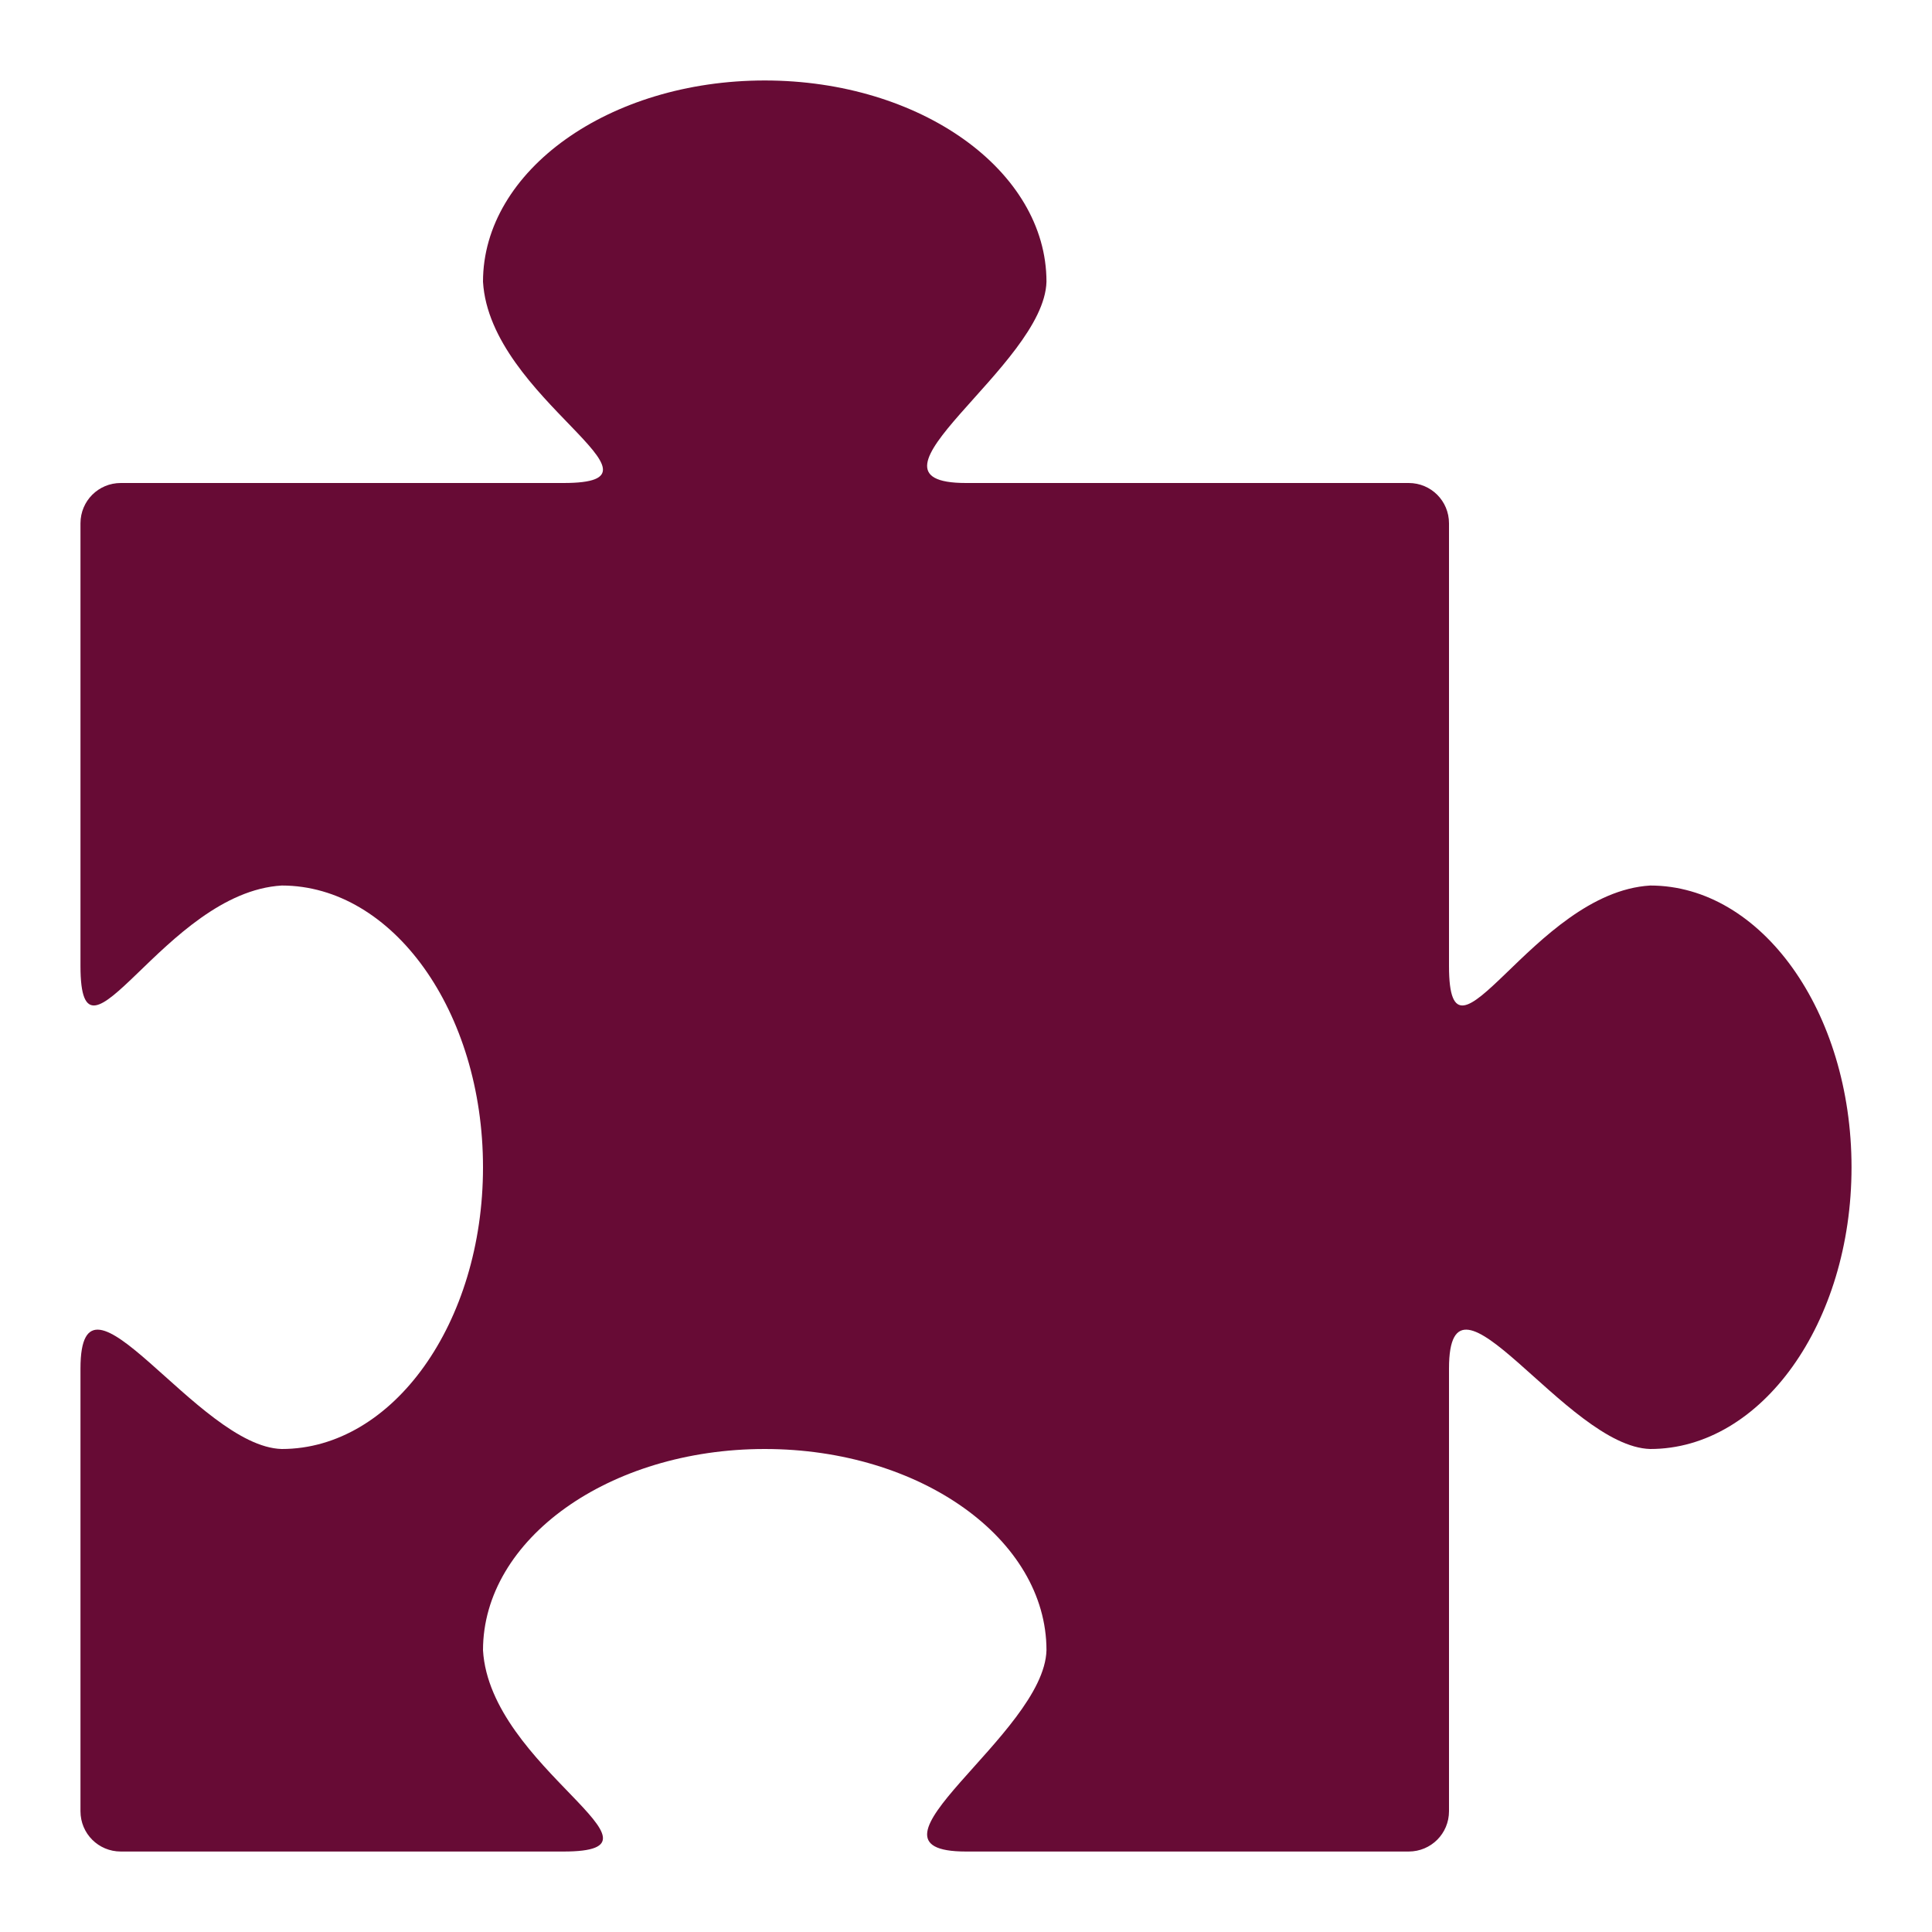 <?xml version="1.0" encoding="UTF-8" standalone="no"?>
<!-- Created with Inkscape (http://www.inkscape.org/) -->

<svg
   xmlns:dc="http://purl.org/dc/elements/1.1/"
   xmlns:cc="http://creativecommons.org/ns#"
   xmlns:rdf="http://www.w3.org/1999/02/22-rdf-syntax-ns#"
   xmlns:svg="http://www.w3.org/2000/svg"
   xmlns="http://www.w3.org/2000/svg"
   xmlns:sodipodi="http://sodipodi.sourceforge.net/DTD/sodipodi-0.dtd"
   xmlns:inkscape="http://www.inkscape.org/namespaces/inkscape"
   width="48"
   height="48"
   viewBox="0 0 12.7 12.7"
   version="1.1"
   id="svg5115"
   inkscape:version="0.92.2 (5c3e80d, 2017-08-06)"
   sodipodi:docname="modules.svg">
  <defs
     id="defs5109" />
  <sodipodi:namedview
     id="base"
     pagecolor="#ffffff"
     bordercolor="#666666"
     borderopacity="1.0"
     inkscape:pageopacity="0.0"
     inkscape:pageshadow="2"
     inkscape:zoom="16"
     inkscape:cx="24"
     inkscape:cy="24"
     inkscape:document-units="mm"
     inkscape:current-layer="layer1"
     showgrid="true"
     units="px"
     inkscape:window-width="958"
     inkscape:window-height="1008"
     inkscape:window-x="1273"
     inkscape:window-y="0"
     inkscape:window-maximized="0">
    <inkscape:grid
       type="xygrid"
       id="grid5660"
       empspacing="8" />
  </sodipodi:namedview>
  <g
     inkscape:label="Calque 1"
     inkscape:groupmode="layer"
     id="layer1"
     transform="translate(0,-284.3)">
    <path
       style="display:inline;opacity:1;fill:#650832;fill-opacity:0.984;stroke:none;stroke-width:2.117;stroke-linecap:square;stroke-linejoin:round;stroke-miterlimit:4;stroke-dasharray:none;stroke-dashoffset:0;stroke-opacity:1"
       d="m 5.027,284.829 c -1.023,0 -1.852,0.592 -1.852,1.323 0.046,0.772 1.323,1.323 0.529,1.323 H 0.794 c -0.147,0 -0.265,0.118 -0.265,0.265 v 2.91 c 0,0.794 0.551,-0.483 1.323,-0.529 0.731,0 1.323,0.829 1.323,1.852 0,1.023 -0.592,1.852 -1.323,1.852 -0.553,-0.015 -1.323,-1.323 -1.323,-0.529 v 2.91 c 0,0.147 0.118,0.265 0.265,0.265 h 2.91 c 0.794,0 -0.483,-0.551 -0.529,-1.323 0,-0.731 0.829,-1.323 1.852,-1.323 1.023,0 1.852,0.592 1.852,1.323 C 6.864,295.701 5.556,296.471 6.35,296.471 h 2.91 c 0.147,0 0.265,-0.118 0.265,-0.265 v -2.91 c 0,-0.794 0.77,0.514 1.323,0.529 0.731,0 1.323,-0.829 1.323,-1.852 0,-1.023 -0.592,-1.852 -1.323,-1.852 -0.772,0.046 -1.323,1.323 -1.323,0.529 v -2.91 c 0,-0.147 -0.118,-0.265 -0.265,-0.265 H 6.35 c -0.794,0 0.514,-0.77 0.529,-1.323 0,-0.731 -0.829,-1.323 -1.852,-1.323 z"
       id="rect4808"
       inkscape:connector-curvature="0" />
  </g>
</svg>
